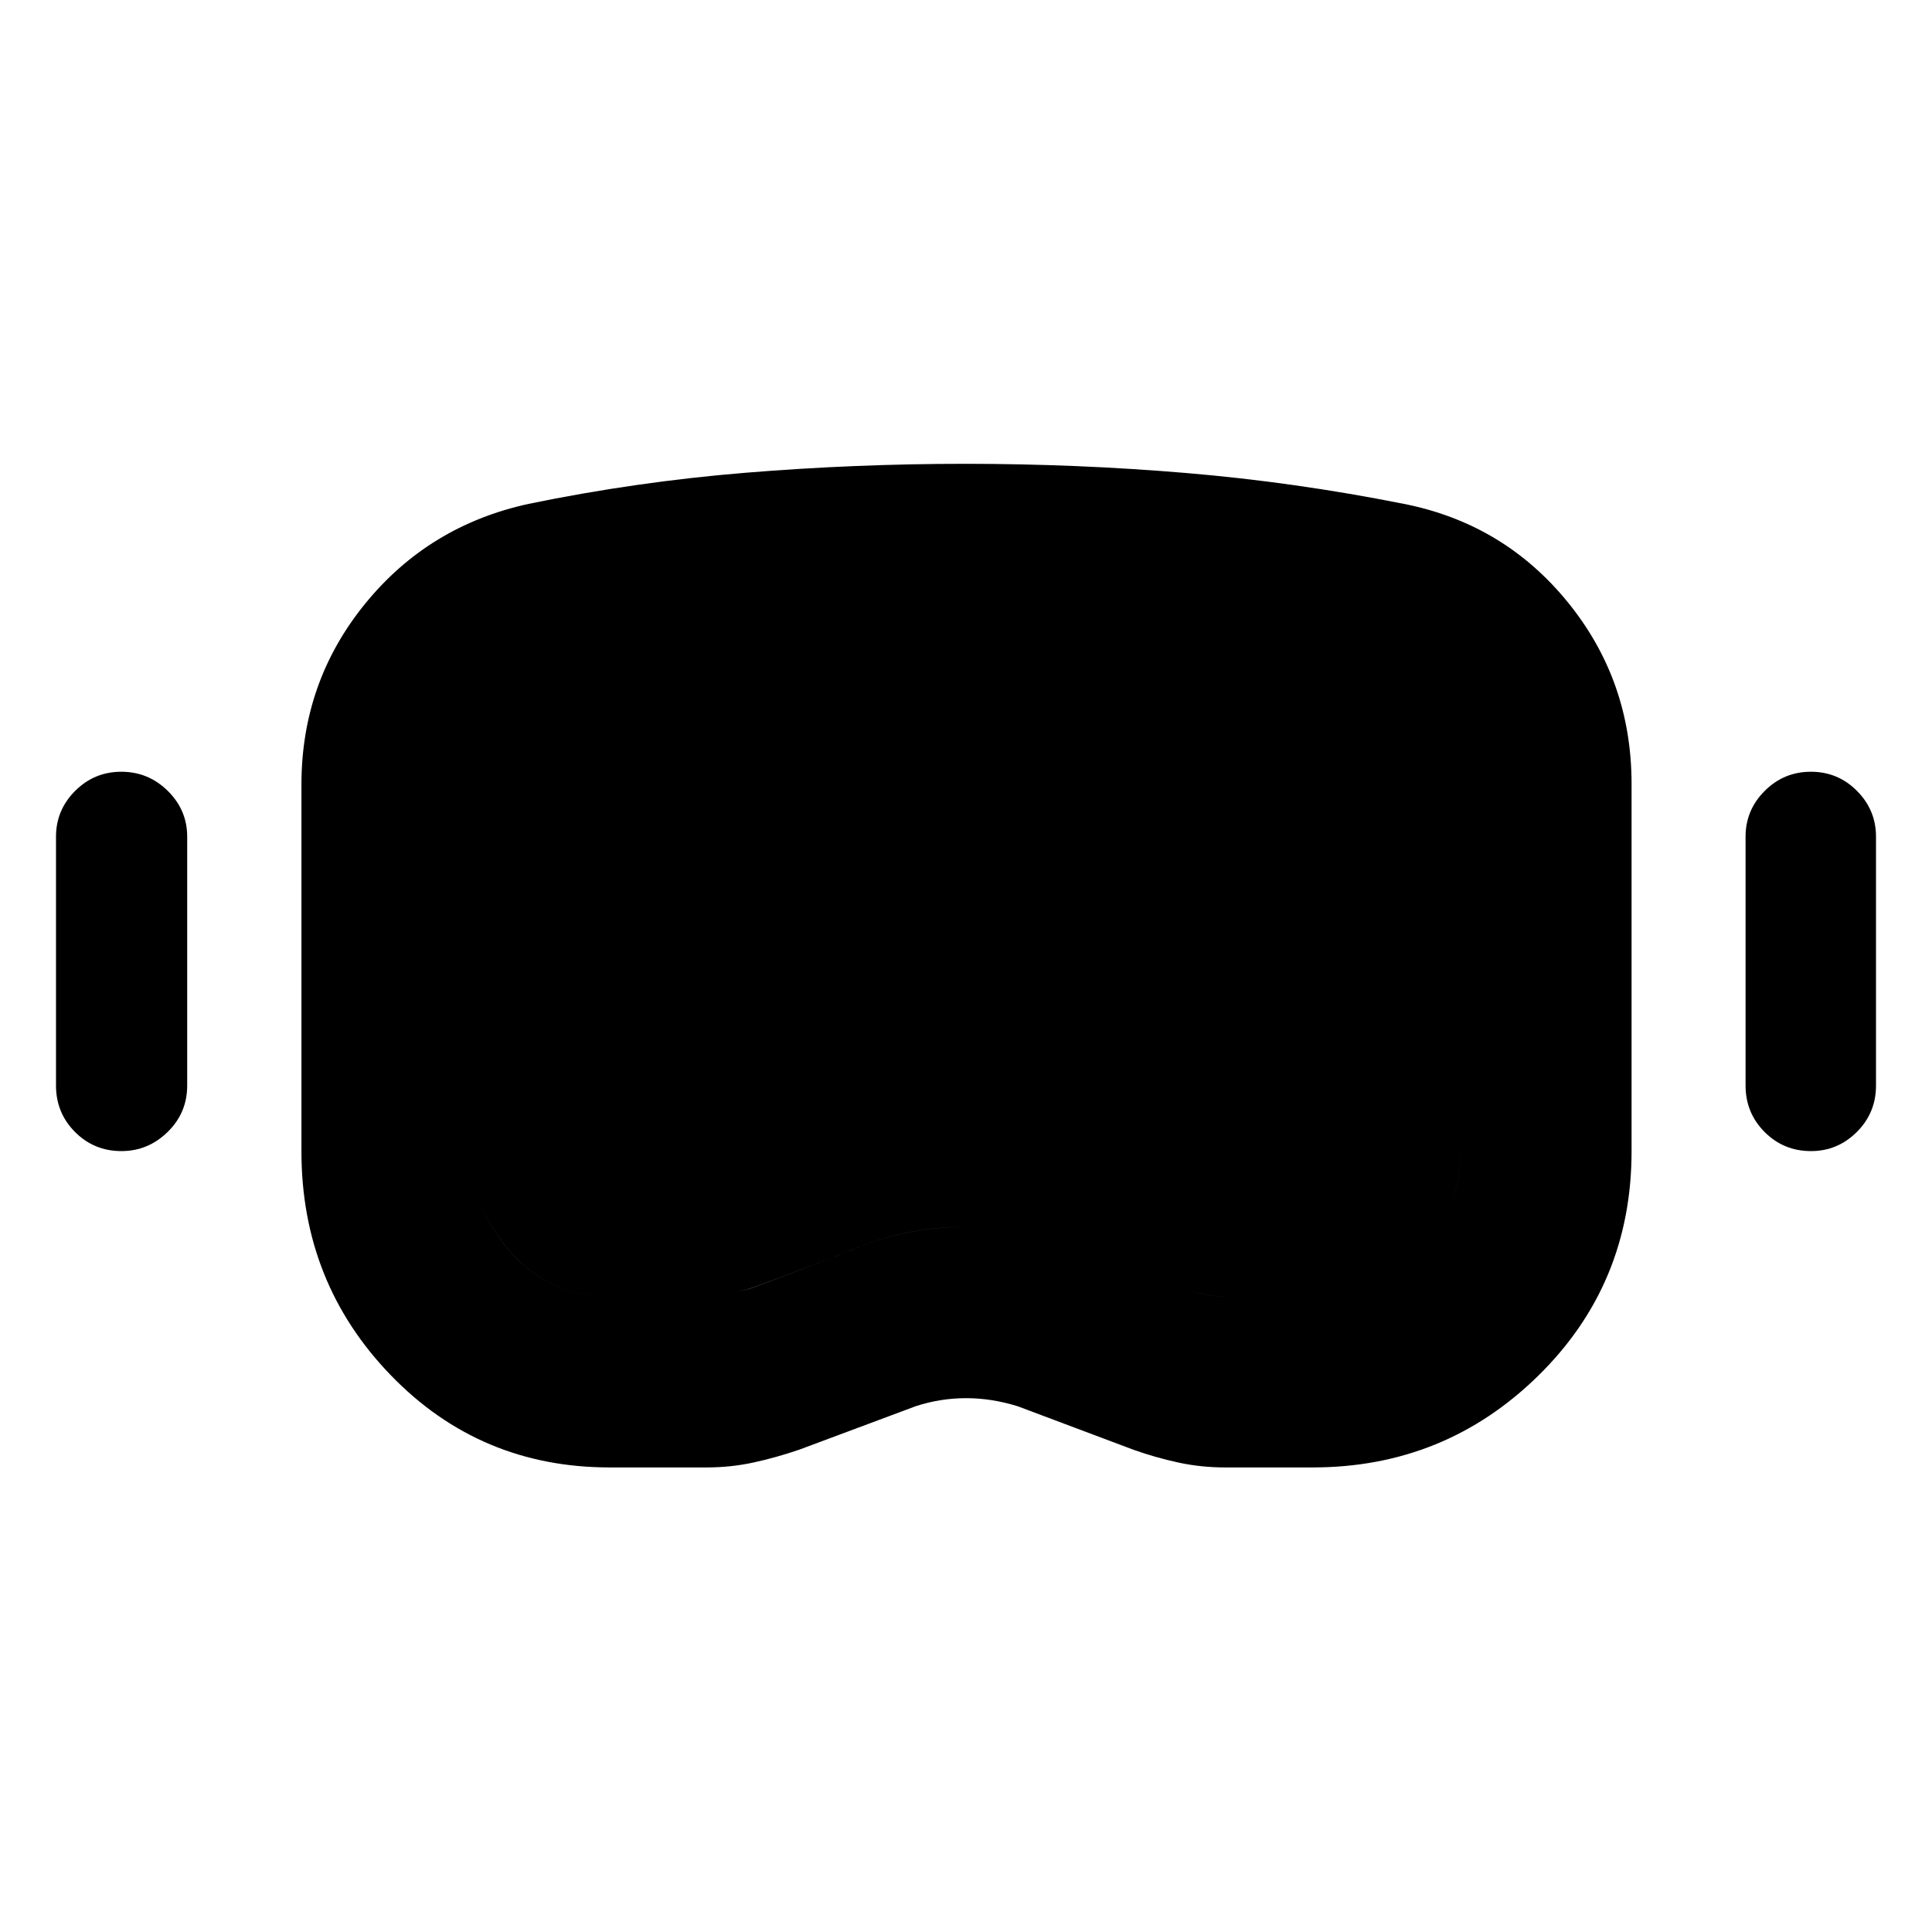 <svg xmlns="http://www.w3.org/2000/svg" height="40" viewBox="0 -960 960 960" width="40"><path d="M302.997-230.84q-64.567 0-108.891-45.902-44.323-45.902-44.323-111.193v-182.192q0-50.98 31.61-89.838 31.609-38.858 81.31-49.673 53.384-11 107.694-15.45 54.311-4.449 109.044-4.449 55.675 0 109.838 4.558 54.163 4.557 108.314 15.356 49.588 9.782 81.356 48.762 31.768 38.98 31.768 90.39v182.537q0 66.043-46.415 111.569-46.415 45.525-112.072 45.525h-43.535q-11.978 0-23.297-2.46t-22.087-6.293l-57.51-21.609q-12.997-4.058-25.718-4.058t-24.902 3.935l-57.887 21.608q-11.54 3.957-22.841 6.417-11.301 2.46-23.362 2.46h-48.094Zm.218-84.812h45.5q5.751 0 11.781-1.239 6.029-1.239 12.166-2.772 26.476-9.677 52.788-20.232 26.311-10.554 54.818-10.554 28.121 0 54.386 10.425 26.264 10.426 52.884 20.335 5.078 1.559 10.878 2.798 5.801 1.239 11.776 1.239h42.001q30.401 0 52.056-21.286 21.656-21.287 21.656-51.656v-181.689q0-19.935-13.217-35.877-13.218-15.942-33.546-19.928-50.012-9.861-99.921-14.061-49.91-4.199-99.786-4.199-49.877 0-99.181 4-49.304 4-98.348 14.167-20.924 4.743-34.118 20.007-13.193 15.264-13.193 35.703v181.762q0 29.789 19.605 51.423t49.015 21.634ZM60.34-388.028q-13.609 0-23.062-9.495-9.453-9.495-9.453-23.078v-123.682q0-13.206 9.511-22.723t22.953-9.517q13.442 0 23.084 9.517 9.641 9.517 9.641 22.723v123.682q0 13.583-9.722 23.078-9.721 9.495-22.952 9.495Zm839.537 0q-13.608 0-23.061-9.495t-9.453-23.078v-123.682q0-13.206 9.511-22.723t22.953-9.517q13.442 0 22.895 9.517t9.453 22.723v123.682q0 13.583-9.534 23.078-9.533 9.495-22.764 9.495Zm-596.662 72.376q-29.41 0-49.015-21.663t-19.605-51.279v-181.877q0-20.439 13.193-35.703 13.194-15.264 34.118-20.007 49.044-10.167 98.348-14.167t99.181-4q49.876 0 99.786 4.199 49.909 4.2 99.921 14.061 20.328 3.986 33.546 19.646 13.217 15.659 13.217 35.971v181.762q0 30.543-21.656 51.8-21.655 21.257-51.905 21.257h-42.103q-5.908 0-11.766-1.239-5.859-1.239-10.942-2.798-26.643-9.909-52.981-20.335-26.338-10.425-54.551-10.425-28.269 0-54.566 10.554-26.297 10.555-52.773 20.172-6.031 1.593-12.114 2.832-6.082 1.239-11.833 1.239h-45.5Z"/></svg>